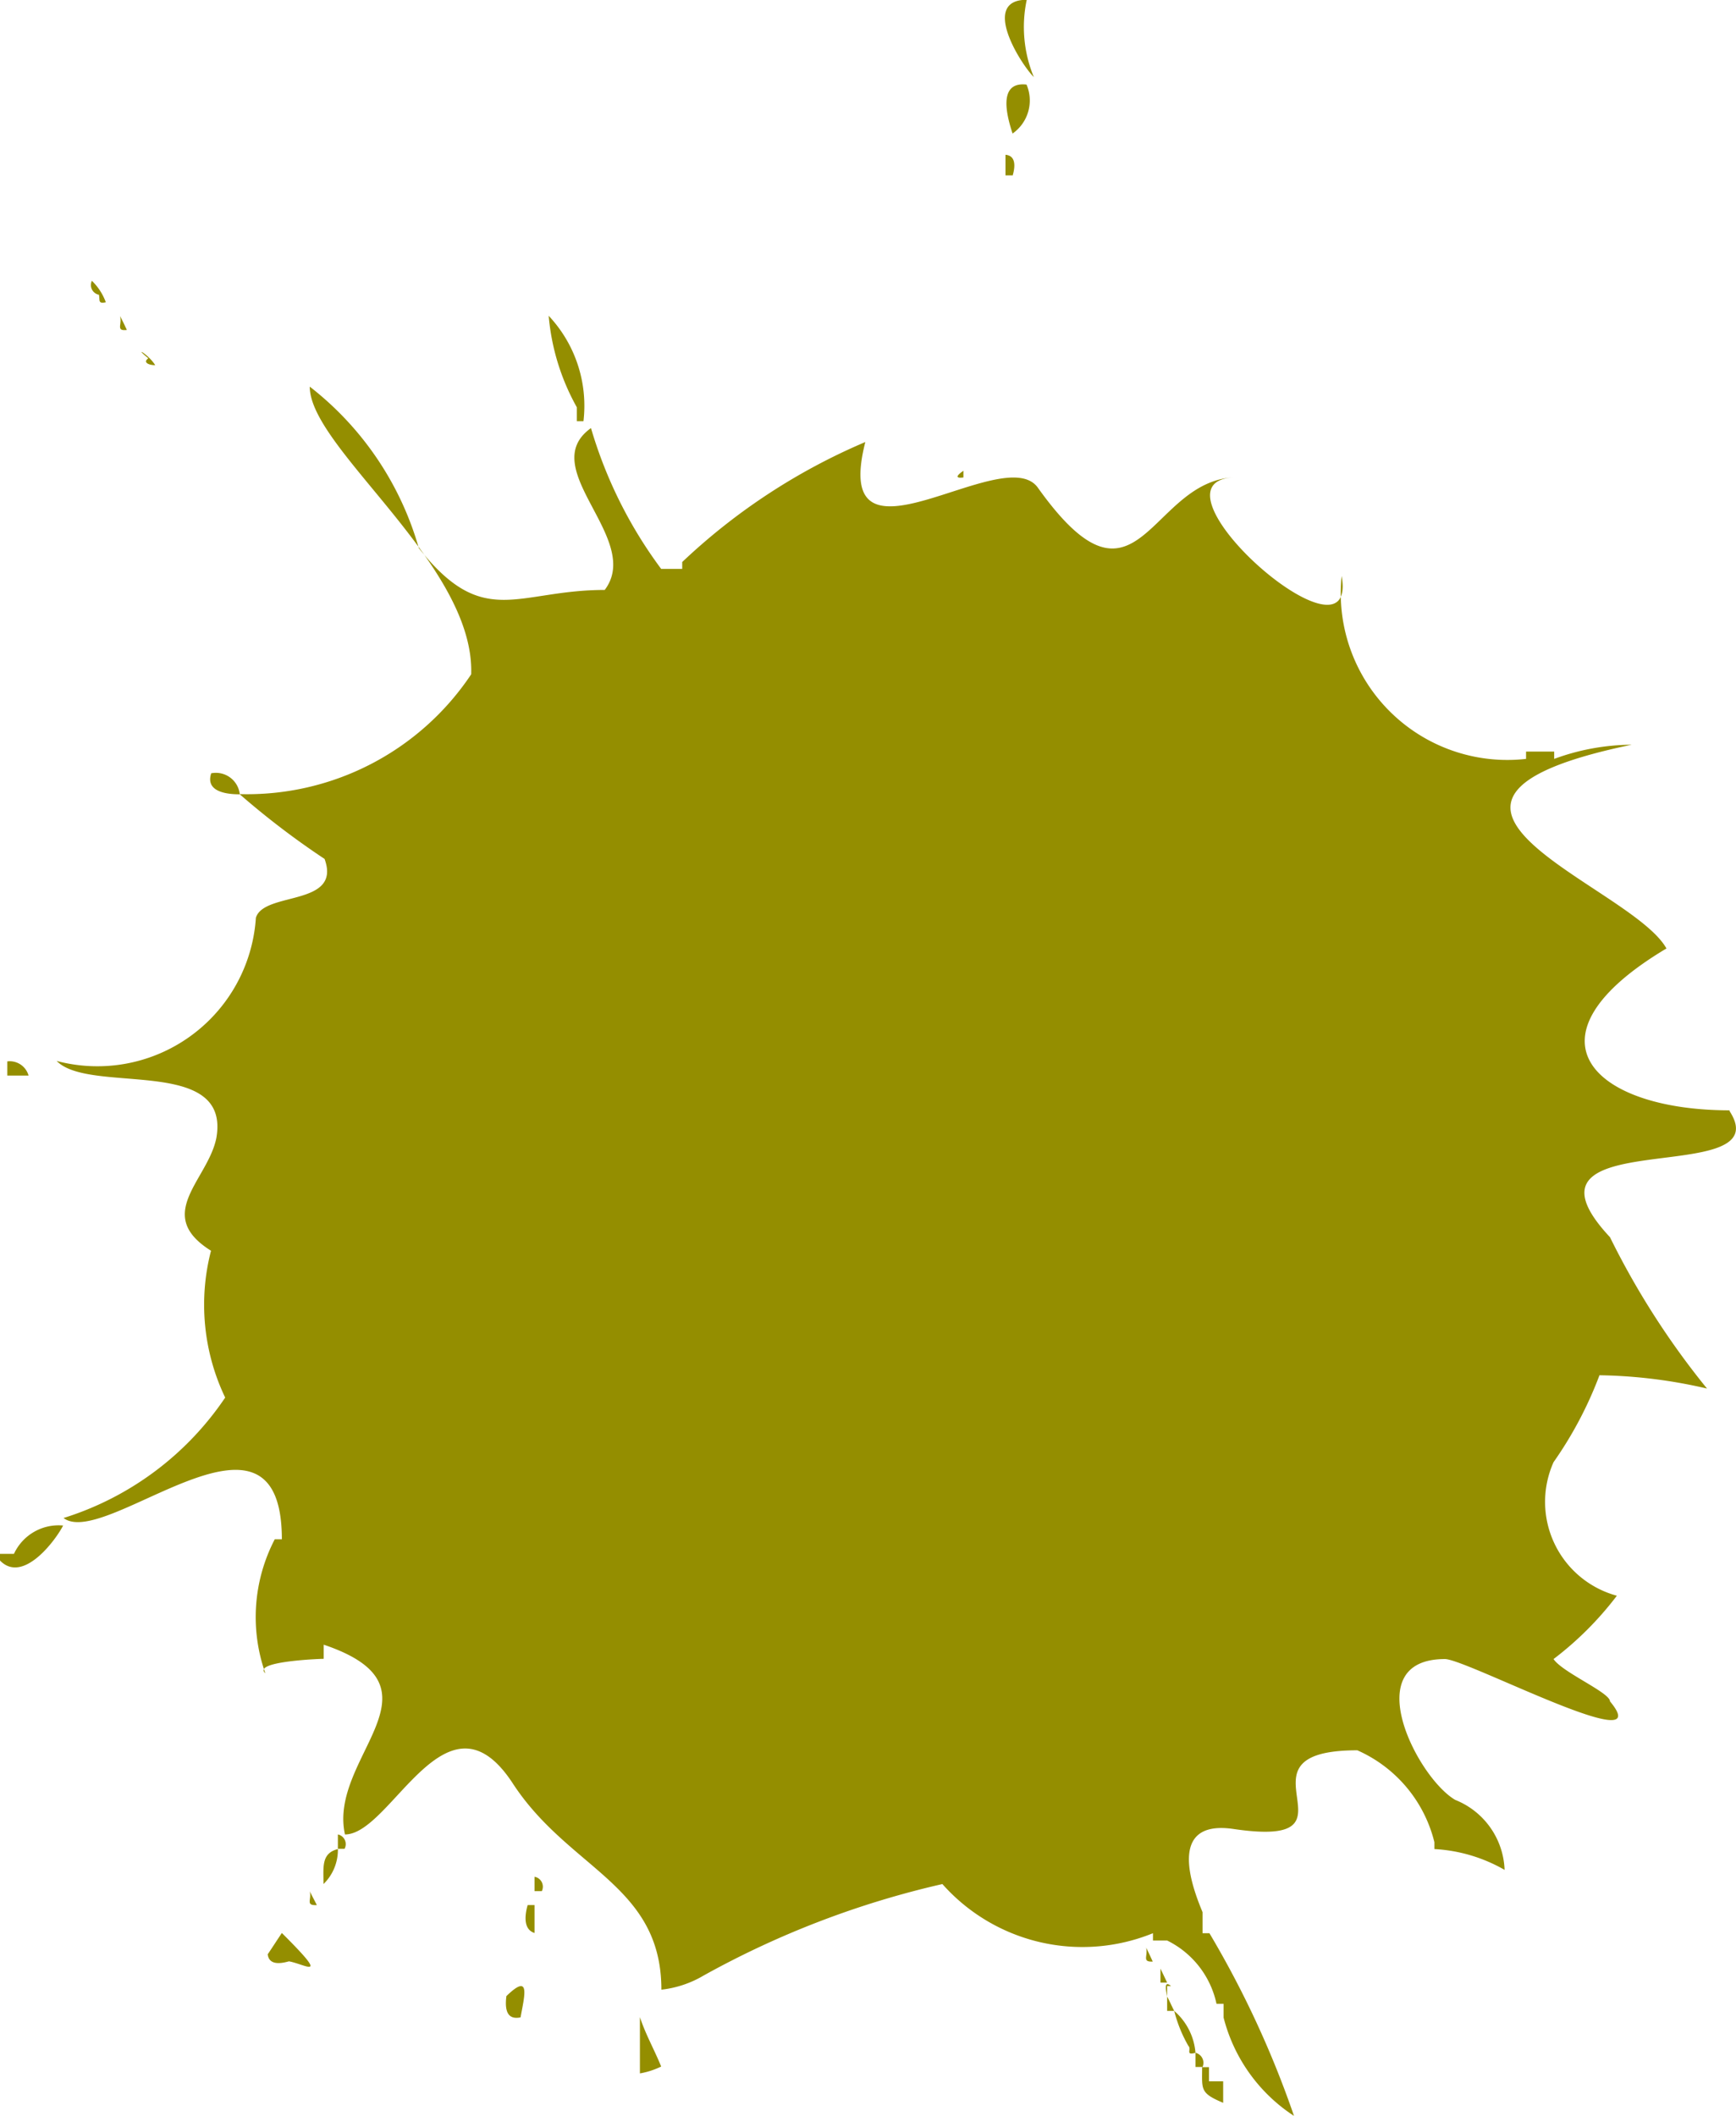 <svg id="Layer_2" data-name="Layer 2" xmlns="http://www.w3.org/2000/svg" viewBox="0 0 8.087 9.855"><title>splash_1</title><path fill="#948e00" d="M354.782,192.641a0.229,0.229,0,0,1,.229-0.132c-0.032.064-.186,0.275-0.294,0.163v-0.031h0.065m0.067-2.228H354.751v-0.066a0.091,0.091,0,0,1,.099.066m7.923,0.164c0.245,0.372-1.067.042-.556,0.589a3.728,3.728,0,0,0,.452.705,2.344,2.344,0,0,0-.501-0.062,1.815,1.815,0,0,1-.214.405,0.453,0.453,0,0,0,.295.622,1.536,1.536,0,0,1-.295.295c0.041,0.062.263,0.156,0.263,0.197,0.231,0.278-.668-0.197-0.769-0.197-0.41,0-.13.552,0.048,0.656a0.365,0.365,0,0,1,.23.326,0.737,0.737,0,0,0-.327-0.097v-0.032a0.633,0.633,0,0,0-.359-0.428c-0.624,0,.068.463-0.58,0.366-0.307-.043-0.191.268-0.141,0.388v0.098h0.032a4.58,4.58,0,0,1,.394.851,0.775,0.775,0,0,1-.328-0.458v-0.064h-0.033a0.428,0.428,0,0,0-.23-0.295h-0.066v-0.034a0.872,0.872,0,0,1-.981-0.229,4.226,4.226,0,0,0-1.112.426,0.492,0.492,0,0,1-.197.066c0-.49-0.431-0.559-0.693-0.962-0.309-.471-0.565.239-0.781,0.239-0.08-.362.496-0.683-0.099-0.884v0.066c0.006-.001-0.337.01-0.272,0.067a0.785,0.785,0,0,1,.044-0.624h0.033c0-.744-0.822.05-1.017-0.099a1.417,1.417,0,0,0,.753-0.561,1.002,1.002,0,0,1-.066-0.684c-0.27-.169-0.013-0.331.025-0.526,0.067-.385-0.59-0.2-0.744-0.358a0.74,0.74,0,0,0,.928-0.667c0.038-.124.401-0.051,0.32-0.274a3.812,3.812,0,0,1-.396-0.302,1.255,1.255,0,0,0,1.079-.558c0.017-.513-0.752-1.052-0.752-1.34a1.459,1.459,0,0,1,.508.752c0.302,0.383.457,0.195,0.866,0.195,0.18-.238-0.327-0.566-0.064-0.754a2.076,2.076,0,0,0,.327.656h0.098v-0.032a2.873,2.873,0,0,1,.853-0.559c-0.168.66,0.646-.01,0.804,0.213,0.474,0.664.516-.049,0.931-0.049-0.487,0,.567.934,0.484,0.46a0.776,0.776,0,0,0,.859.852v-0.034h0.131v0.034a1.059,1.059,0,0,1,.361-0.066c-1.282.266-.003,0.653,0.162,0.949-0.697.416-.34,0.754,0.295,0.754m-7.597-3.799a0.046,0.046,0,0,1-.033-0.065,0.265,0.265,0,0,1,.065.1c-0.037.008-.027-0.008-0.032-0.034m0.098,0.098c0.012,0.022.022,0.044,0.032,0.065-0.053.006-.021-0.025-0.032-0.065m0.132,0.197c-0.075-.061.003-0.016,0.032,0.032-0.03,0-.059-0.013-0.032-0.032m0.293,1.933a0.112,0.112,0,0,1,.133.098c-0.092,0-.157-0.026-0.133-0.098m0.264,5.5c0.021-.031.042-0.064,0.065-0.098,0.228,0.227.111,0.146,0.033,0.132-0.049.014-.094,0.014-0.099-0.034m0.196-.292,0.033,0.064c-0.055.003-.023-0.026-0.033-0.064m0.064-.034c0-.08-0.011-0.143.067-0.163a0.222,0.222,0,0,1-.067.163m0.067-.231a0.046,0.046,0,0,1,.031.067h-0.031v-0.067m0.785,0.753c0.116-.113.083,0.003,0.066,0.099-0.054.011-.076-0.021-0.066-0.099m0.099-.424h0.032v0.13c-0.047-.015-0.049-0.07-0.032-0.13m0.032-.132a0.047,0.047,0,0,1,.034.067h-0.034v-0.067m0.197-6.845a1.057,1.057,0,0,1-.131-0.426,0.612,0.612,0,0,1,.162.491h-0.031v-0.065m0.294,7.499c0.027,0.082.067,0.151,0.099,0.23a0.366,0.366,0,0,1-.099.032v-0.262m1.507-7.203v0.031c-0.044.006-.027-0.013,0-0.031m0.328-1.834c-0.06-.059-0.251-0.36-0.033-0.36a0.61,0.61,0,0,0,.033.36m-0.099.458h-0.033V186.124c0.047,0.004.047,0.051,0.033,0.098m0-.197c-0.054-.162-0.031-0.239.065-0.228a0.188,0.188,0,0,1-.065.228m0.622,8.45c0.011,0.021.021,0.044,0.031,0.065-0.052.003-.021-0.027-0.031-0.065m0.098,0.163h-0.031v-0.065l0.031,0.065m0.018,0.016h-0.018v0.049c-0.004-.024-0.018-0.079.018-0.049m-0.018.049c0.012,0.022.022,0.046,0.033,0.067h-0.033v-0.067m0.099,0.23a0.641,0.641,0,0,1-.066-0.163,0.288,0.288,0,0,1,.099.195c-0.049.014-.017-0.017-0.033-0.032m0.033,0.032a0.048,0.048,0,0,1,.033.066h-0.033v-0.066m0.065,0.133H360.415v0.1c-0.109-.046-0.098-0.061-0.098-0.166h0.032v0.066" transform="translate(-354.717 -185.403)"/></svg>